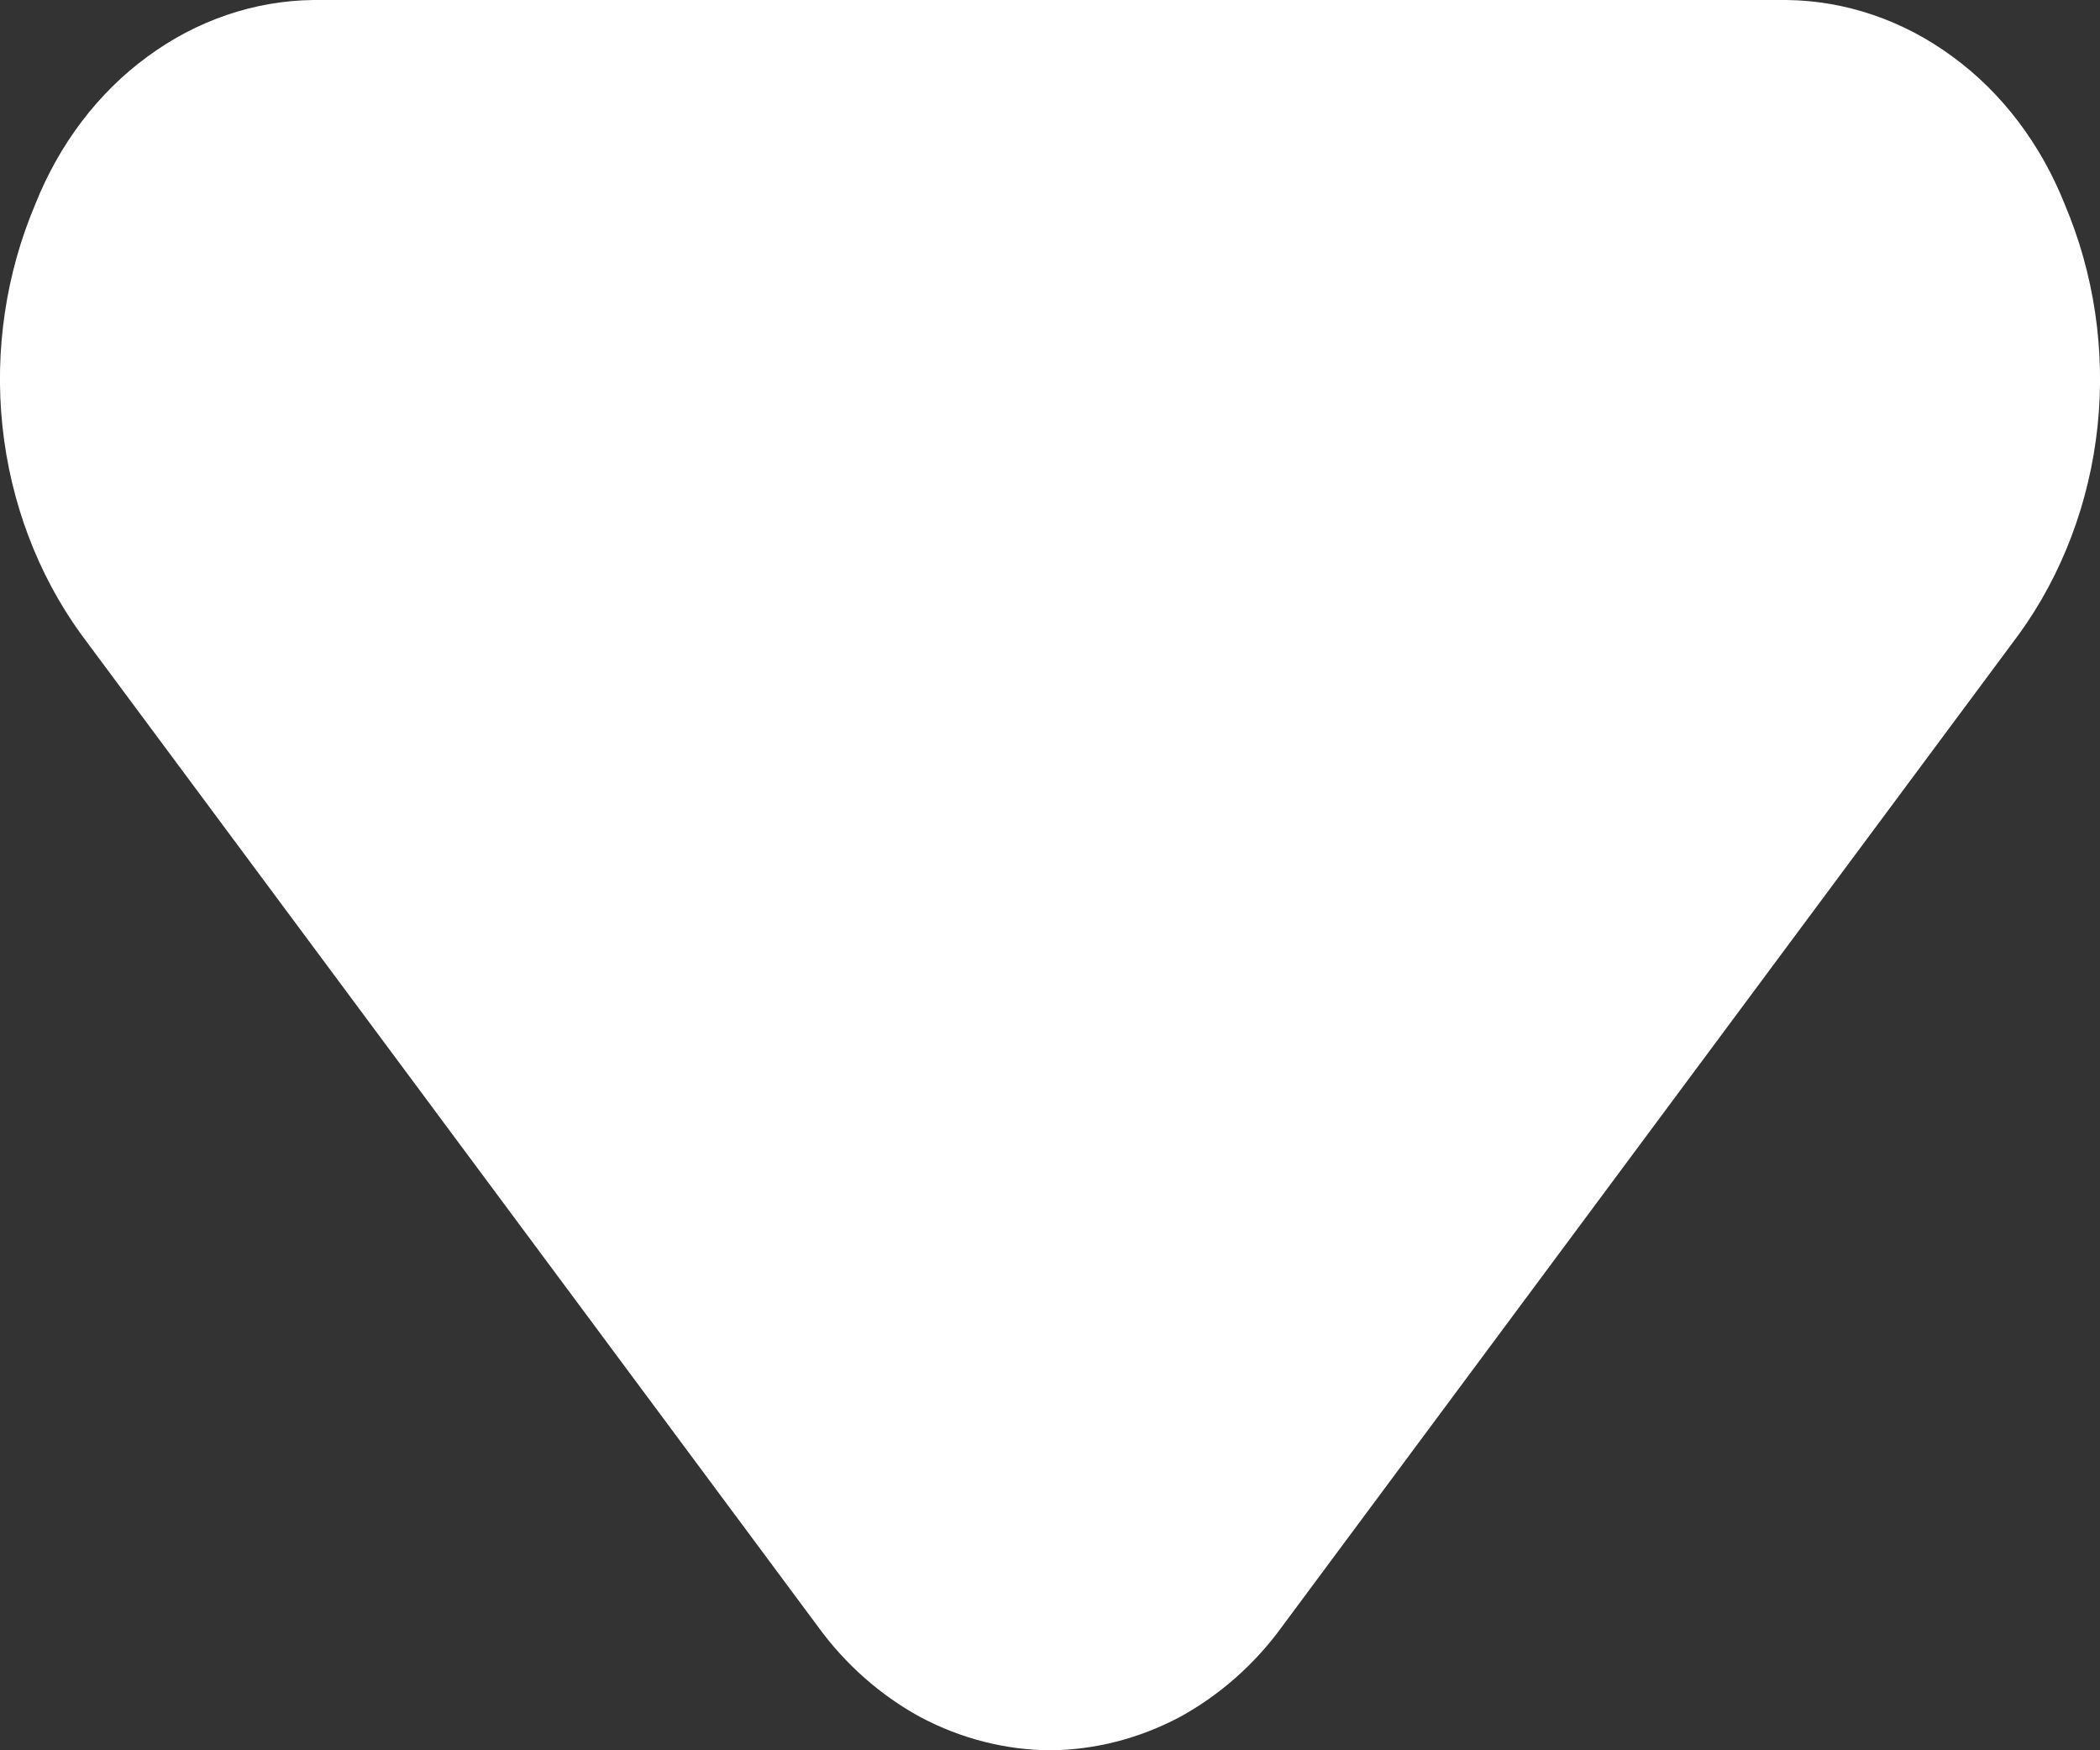 <svg width="6" height="5" viewBox="0 0 6 5" fill="none" xmlns="http://www.w3.org/2000/svg">
<rect x="0" y="0" width="6" height="5" fill="#333333" stroke="none"/>
<path d="M3 5C2.872 4.999 2.747 4.967 2.631 4.906C2.517 4.844 2.415 4.755 2.335 4.644L0.231 1.811C0.108 1.641 0.03 1.435 0.007 1.218C-0.016 1.001 0.017 0.781 0.101 0.583C0.169 0.412 0.28 0.265 0.421 0.162C0.562 0.058 0.727 0.002 0.895 0H5.105C5.273 0.002 5.438 0.058 5.579 0.162C5.72 0.265 5.831 0.412 5.899 0.583C5.983 0.781 6.016 1.001 5.993 1.218C5.97 1.435 5.892 1.641 5.769 1.811L3.665 4.644C3.585 4.755 3.483 4.844 3.369 4.906C3.253 4.967 3.128 4.999 3 5Z" fill="white"/>
</svg>
